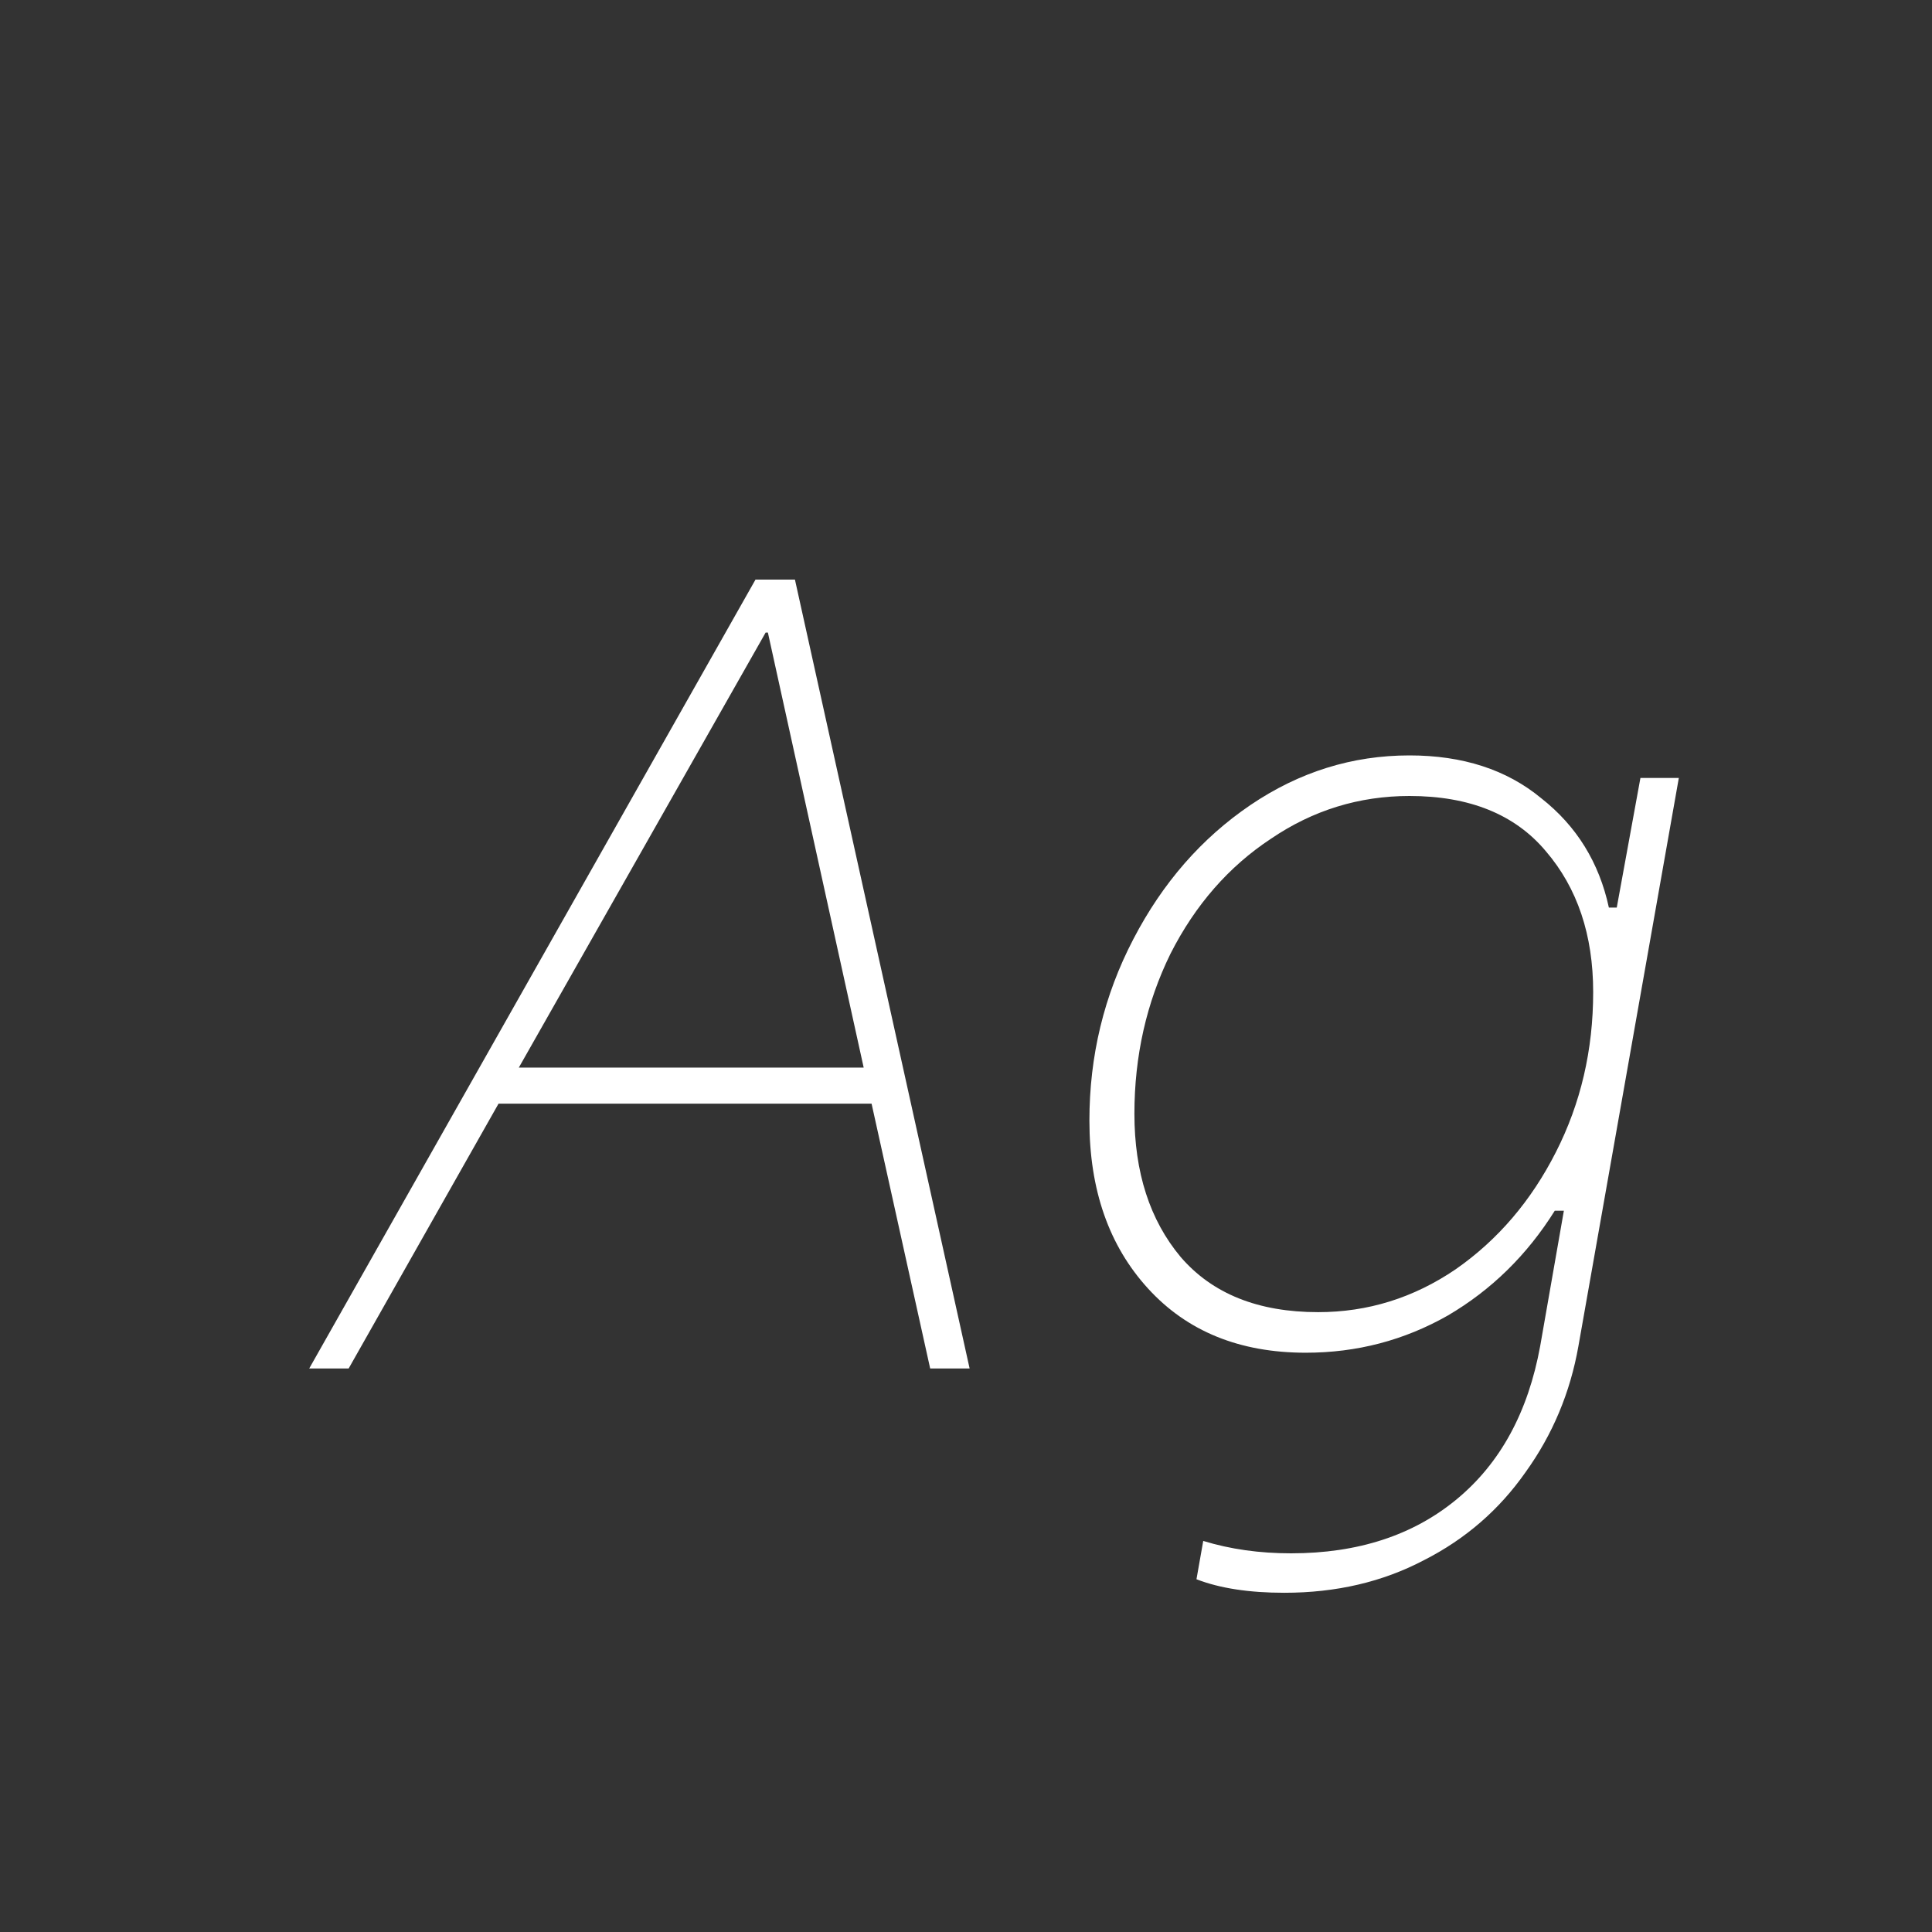 <svg width="24" height="24" viewBox="0 0 24 24" fill="none" xmlns="http://www.w3.org/2000/svg">
<rect x="0" y="0" width="24" height="24" fill="#333333" stroke="none"/>
<path d="M10.827 13.71H6.193L4.331 17H3.841L9.385 7.2H9.875L12.045 17H11.555L10.827 13.71ZM10.729 13.262L9.539 7.858H9.511L6.445 13.262H10.729ZM15.954 19.786C15.516 19.786 15.152 19.73 14.863 19.618L14.947 19.142C15.283 19.245 15.646 19.296 16.038 19.296C16.869 19.296 17.555 19.072 18.096 18.624C18.638 18.176 18.983 17.541 19.133 16.72L19.427 15.04H19.314C18.969 15.591 18.526 16.025 17.985 16.342C17.443 16.65 16.855 16.804 16.221 16.804C15.399 16.804 14.746 16.538 14.261 16.006C13.775 15.474 13.533 14.779 13.533 13.92C13.533 13.117 13.714 12.366 14.079 11.666C14.443 10.966 14.928 10.411 15.534 10C16.141 9.589 16.799 9.384 17.509 9.384C18.171 9.384 18.717 9.561 19.146 9.916C19.585 10.261 19.865 10.714 19.986 11.274H20.084L20.378 9.664H20.855L19.608 16.72C19.506 17.299 19.287 17.821 18.951 18.288C18.624 18.755 18.204 19.119 17.691 19.38C17.177 19.651 16.599 19.786 15.954 19.786ZM16.375 16.3C16.991 16.3 17.56 16.123 18.082 15.768C18.605 15.404 19.02 14.919 19.328 14.312C19.637 13.705 19.791 13.043 19.791 12.324C19.791 11.615 19.595 11.031 19.203 10.574C18.82 10.117 18.255 9.888 17.509 9.888C16.883 9.888 16.309 10.065 15.787 10.42C15.264 10.765 14.848 11.241 14.54 11.848C14.242 12.455 14.092 13.117 14.092 13.836C14.092 14.564 14.284 15.157 14.666 15.614C15.059 16.071 15.628 16.3 16.375 16.3Z" fill="white"/>
</svg>
